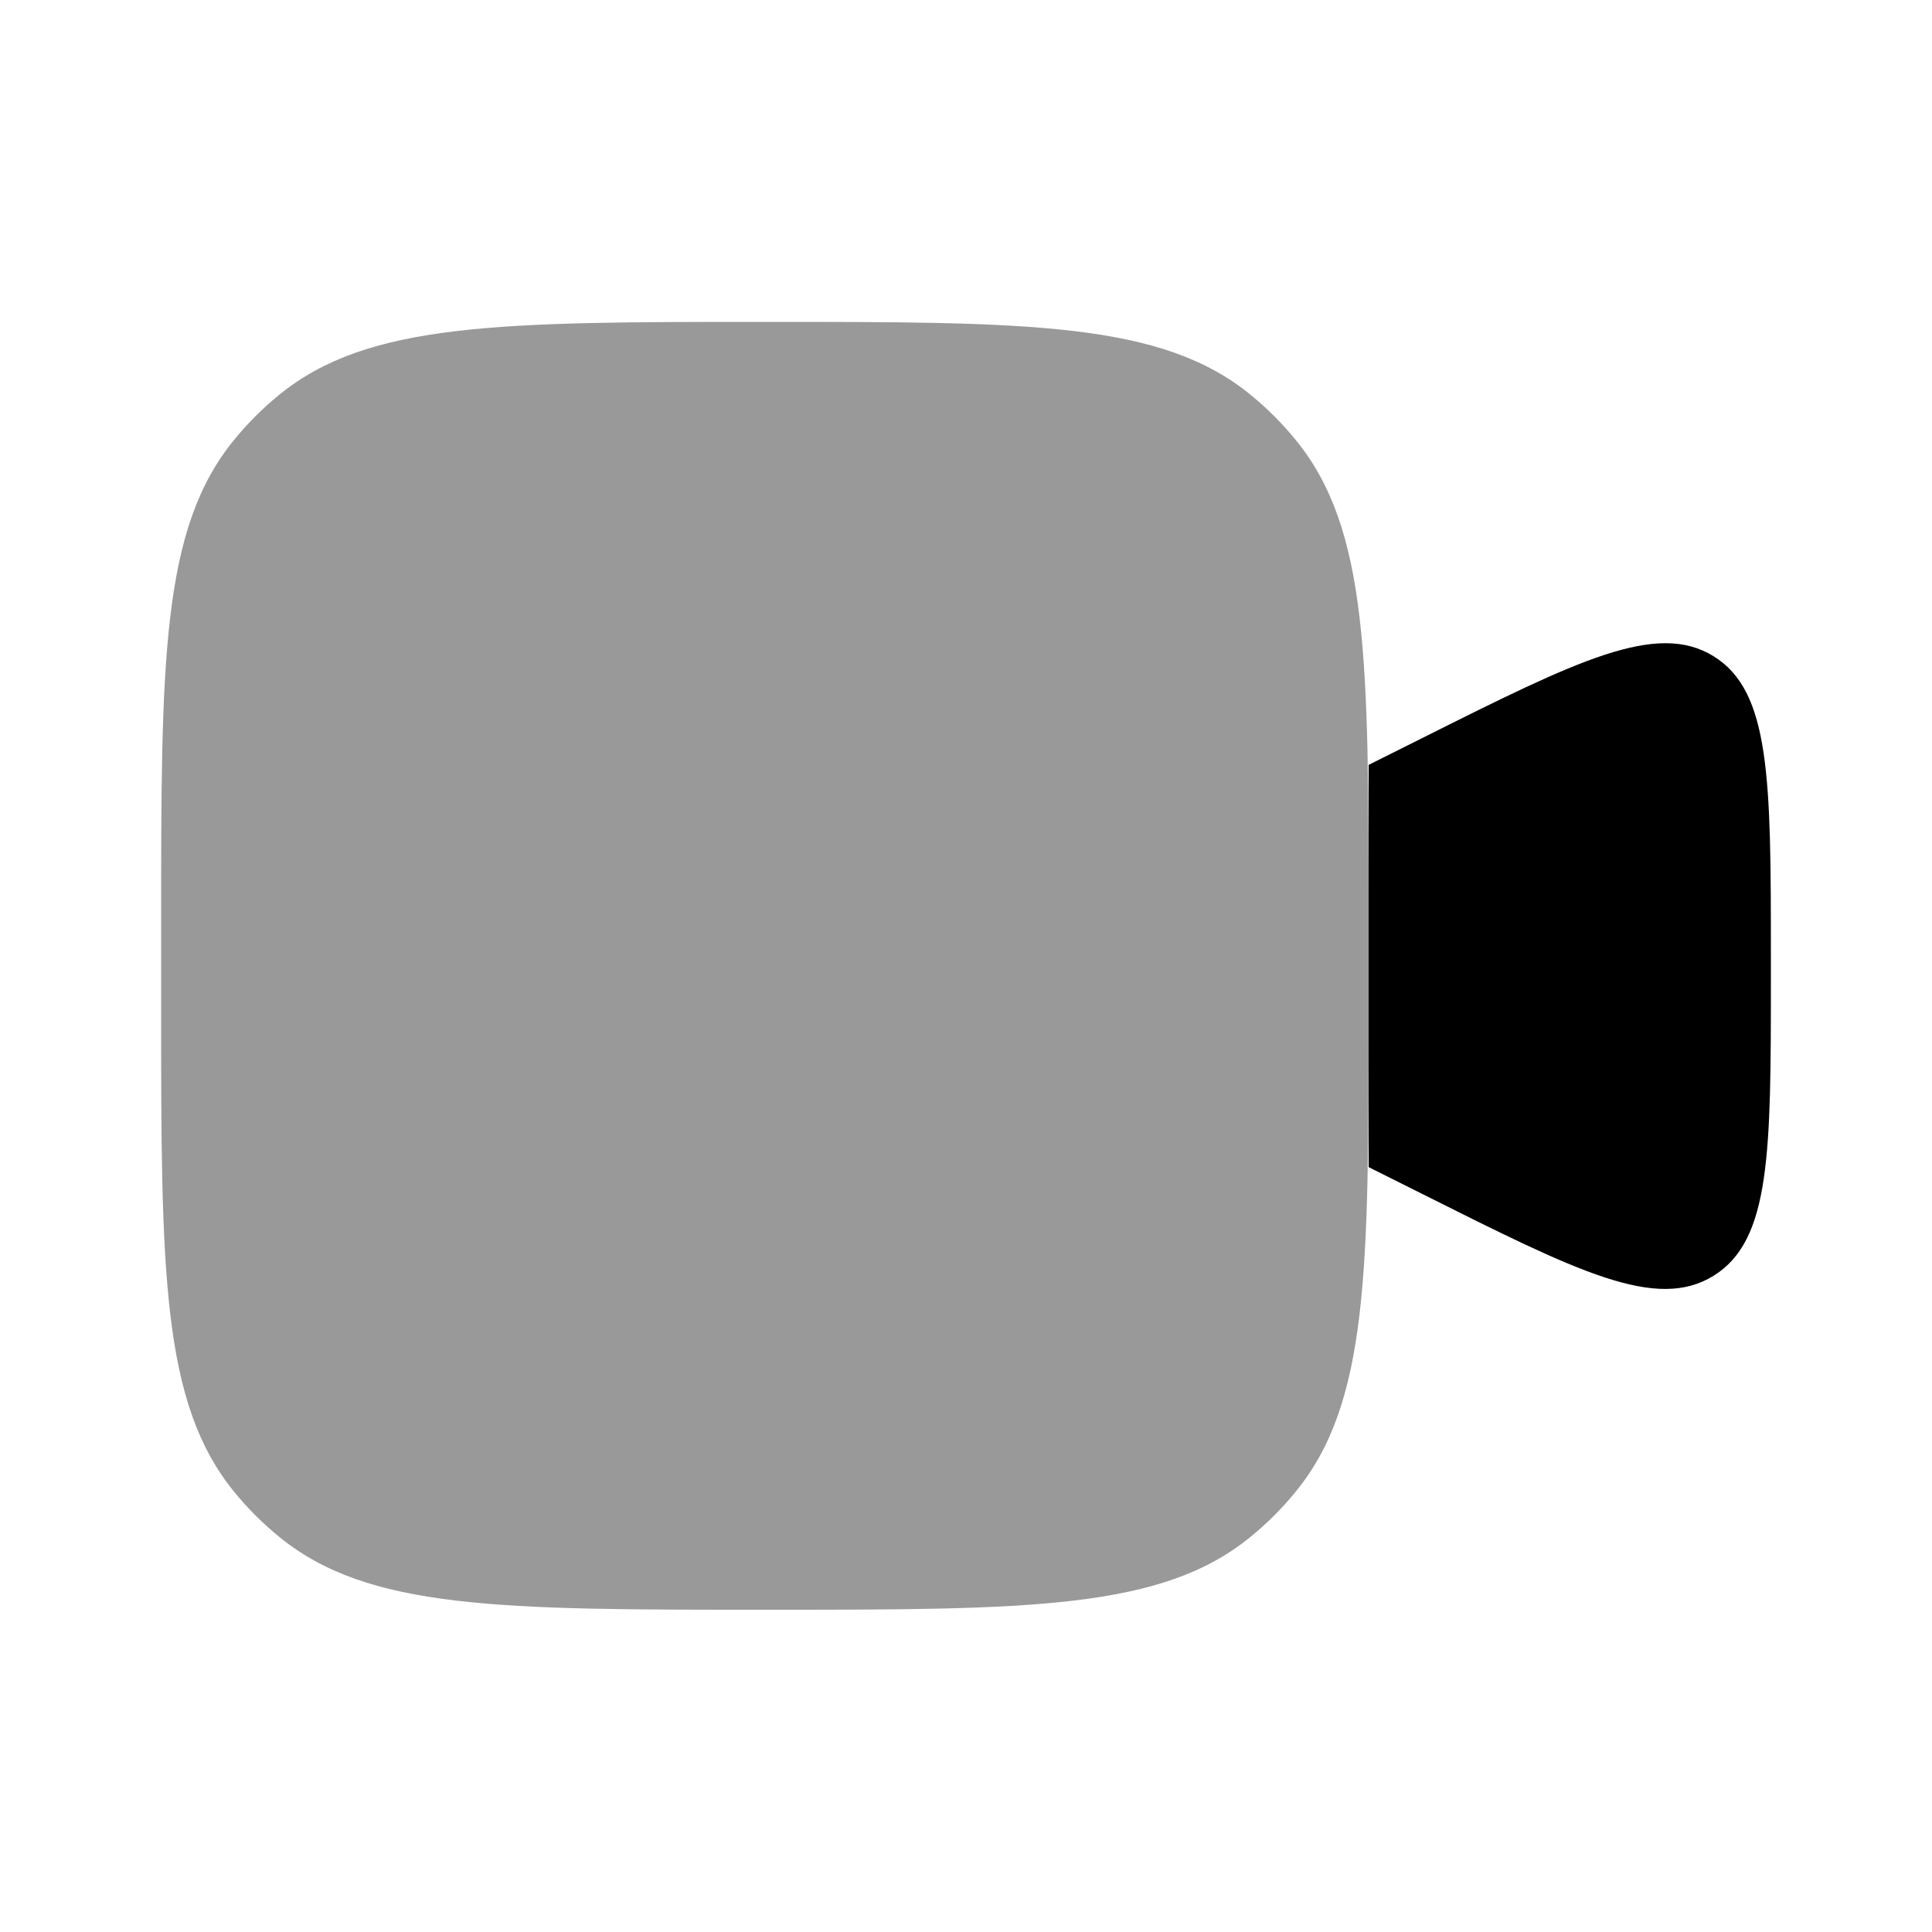<svg xmlns="http://www.w3.org/2000/svg" viewBox="0 0 512 512"><!--!Font Awesome Pro 6.6.0 by @fontawesome - https://fontawesome.com License - https://fontawesome.com/license (Commercial License) Copyright 2024 Fonticons, Inc.--><path class="fa-secondary" opacity=".4" d="M42.7 245.3c0-70.1 0-105.2 19.4-128.8c3.5-4.3 7.5-8.3 11.8-11.8c23.6-19.3 58.5-19.4 128.4-19.4l.4 0c70.1 0 105.2 0 128.8 19.4c4.3 3.5 8.3 7.5 11.8 11.8c19.4 23.6 19.4 58.7 19.4 128.8l0 21.3c0 70.1 0 105.2-19.4 128.8c-3.5 4.3-7.5 8.3-11.8 11.8c-23.6 19.4-58.7 19.4-128.8 19.4s-105.2 0-128.8-19.4c-4.3-3.5-8.3-7.5-11.8-11.8c-19.3-23.6-19.4-58.5-19.4-128.4l0-.4 0-21.3z"/><path class="fa-primary" d="M362.7 202.7l14-7c41.5-20.8 62.3-31.1 77.4-21.8s15.2 32.6 15.2 79v6.2c0 46.4 0 69.6-15.2 79s-35.9-1-77.4-21.8l-14-7V202.7z"/></svg>